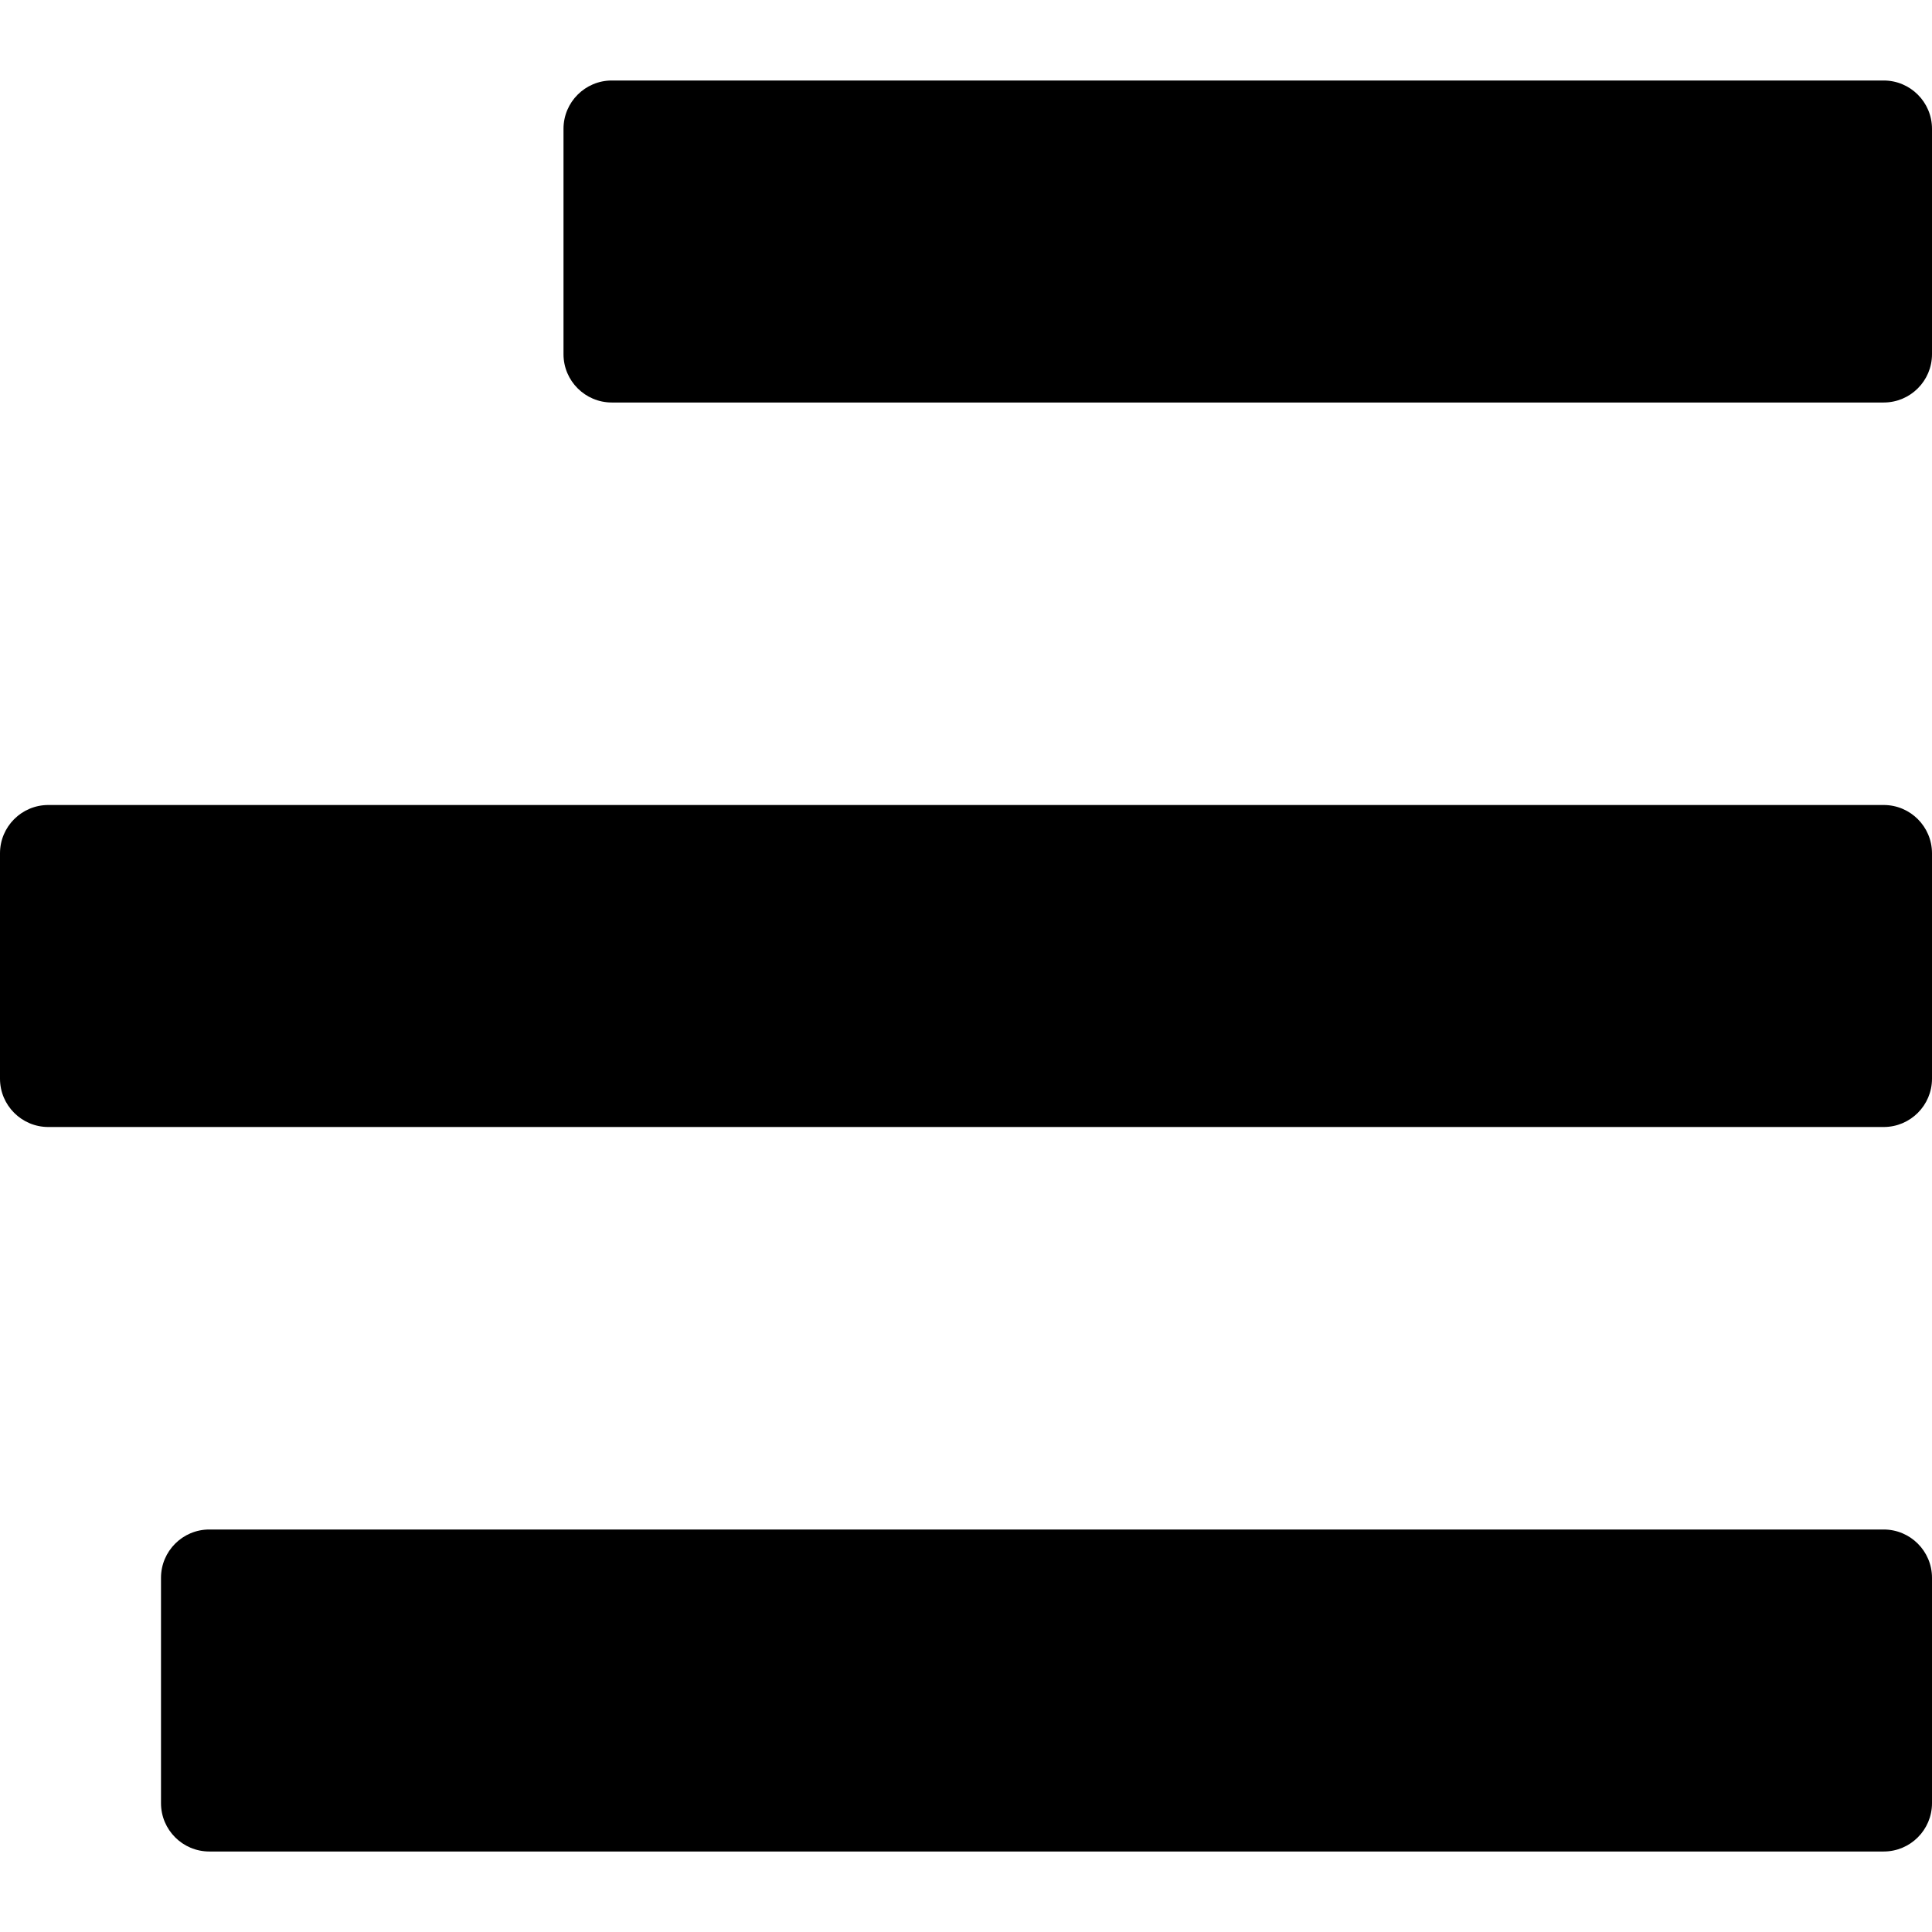 <svg
    aria-hidden="true"
    focusable="false"
    role="img"
    viewBox="0 0 24 24"
    fill="none"
    xmlns="http://www.w3.org/2000/svg"
    style="fill: currentColor"
    width="24"
    height="24"
>
    <path
        d="M24,19.6c0,-0.331 -0.269,-0.6 -0.6,-0.6l-20.8,0c-0.331,0 -0.6,0.269 -0.6,0.6l0,2.8c0,0.331 0.269,0.6 0.6,0.6l20.8,-0c0.331,-0 0.6,-0.269 0.6,-0.6l0,-2.8Zm0,-9c0,-0.331 -0.269,-0.6 -0.6,-0.6l-22.8,-0c-0.331,-0 -0.6,0.269 -0.6,0.6l0,2.8c0,0.331 0.269,0.6 0.6,0.6l22.8,-0c0.331,-0 0.6,-0.269 0.6,-0.6l0,-2.8Zm0,-9c0,-0.331 -0.269,-0.6 -0.6,-0.6l-15.8,-0c-0.331,-0 -0.6,0.269 -0.6,0.6l0,2.8c0,0.331 0.269,0.6 0.6,0.6l15.8,-0c0.331,-0 0.6,-0.269 0.6,-0.6l0,-2.8Z"
    ></path>
</svg>
